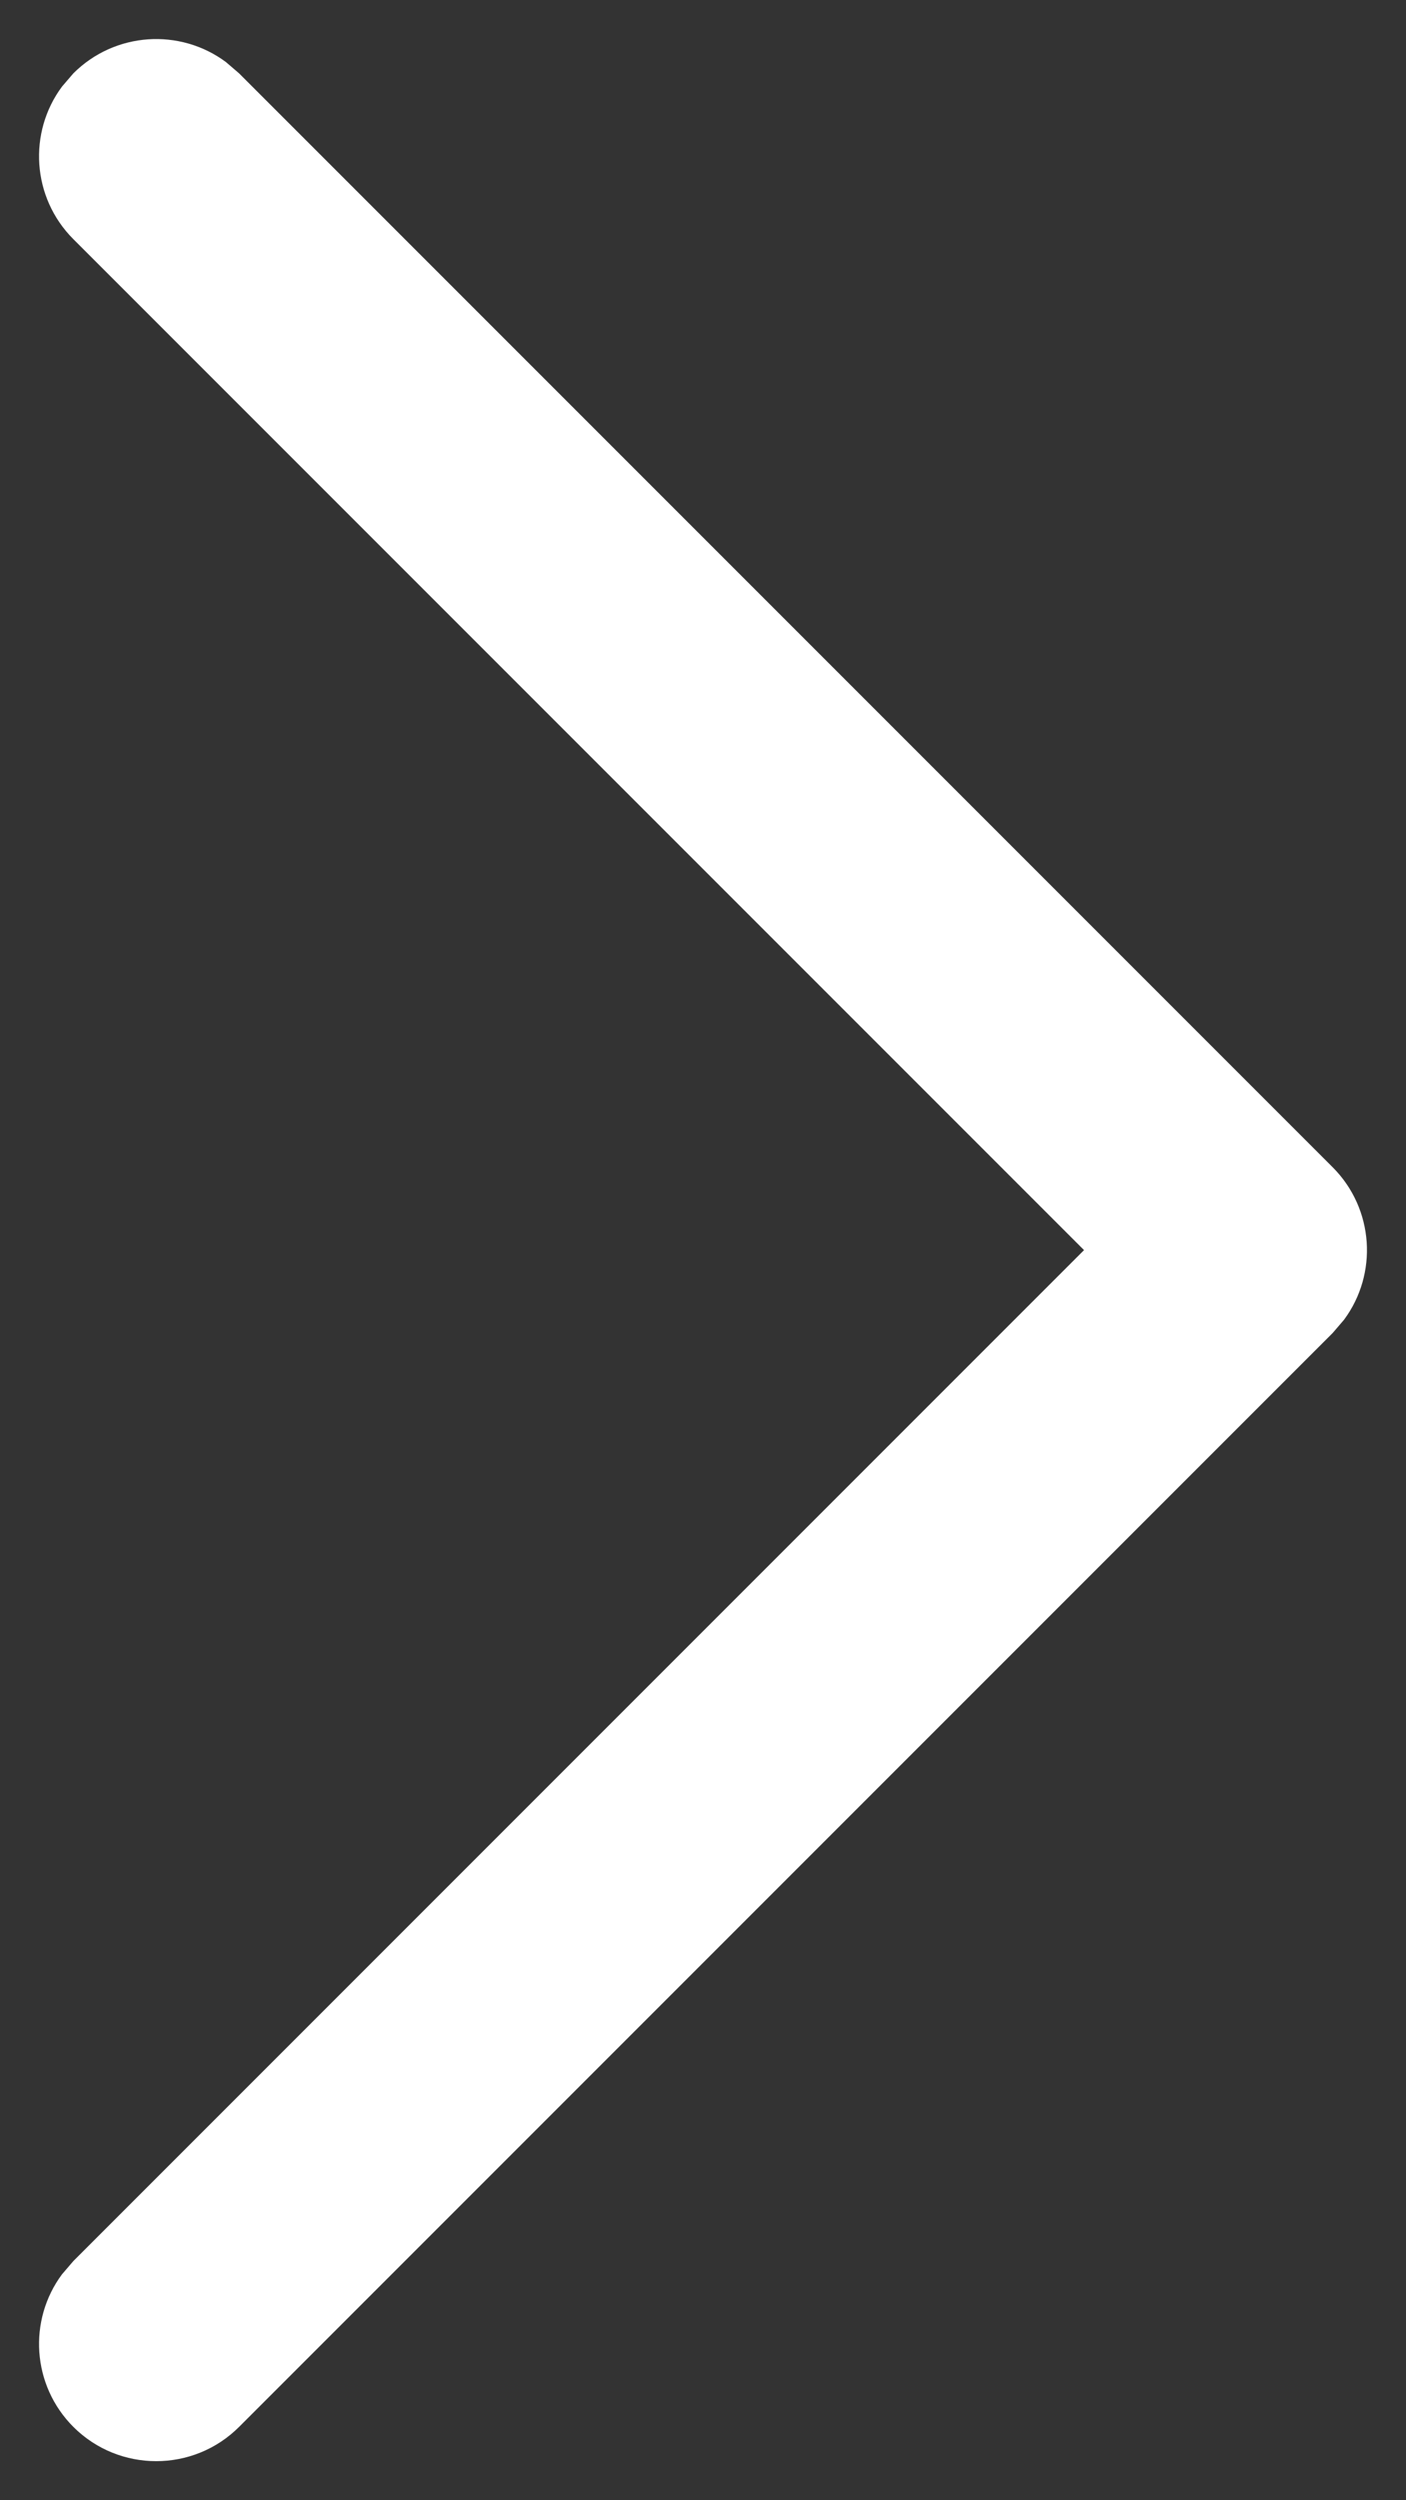 <svg width="18" height="32" viewBox="0 0 18 32" fill="none" xmlns="http://www.w3.org/2000/svg">
<rect x="0" y="0" width="18" height="32" fill="#333333" stroke="none"/>
<path d="M0.939 31.061C0.407 30.528 0.358 29.695 0.794 29.108L0.939 28.939L13.878 16L0.939 3.061C0.407 2.528 0.358 1.695 0.794 1.108L0.939 0.939C1.472 0.407 2.305 0.358 2.892 0.794L3.061 0.939L17.061 14.939C17.593 15.472 17.642 16.305 17.206 16.892L17.061 17.061L3.061 31.061C2.475 31.646 1.525 31.646 0.939 31.061Z" fill="white"/>
</svg>
